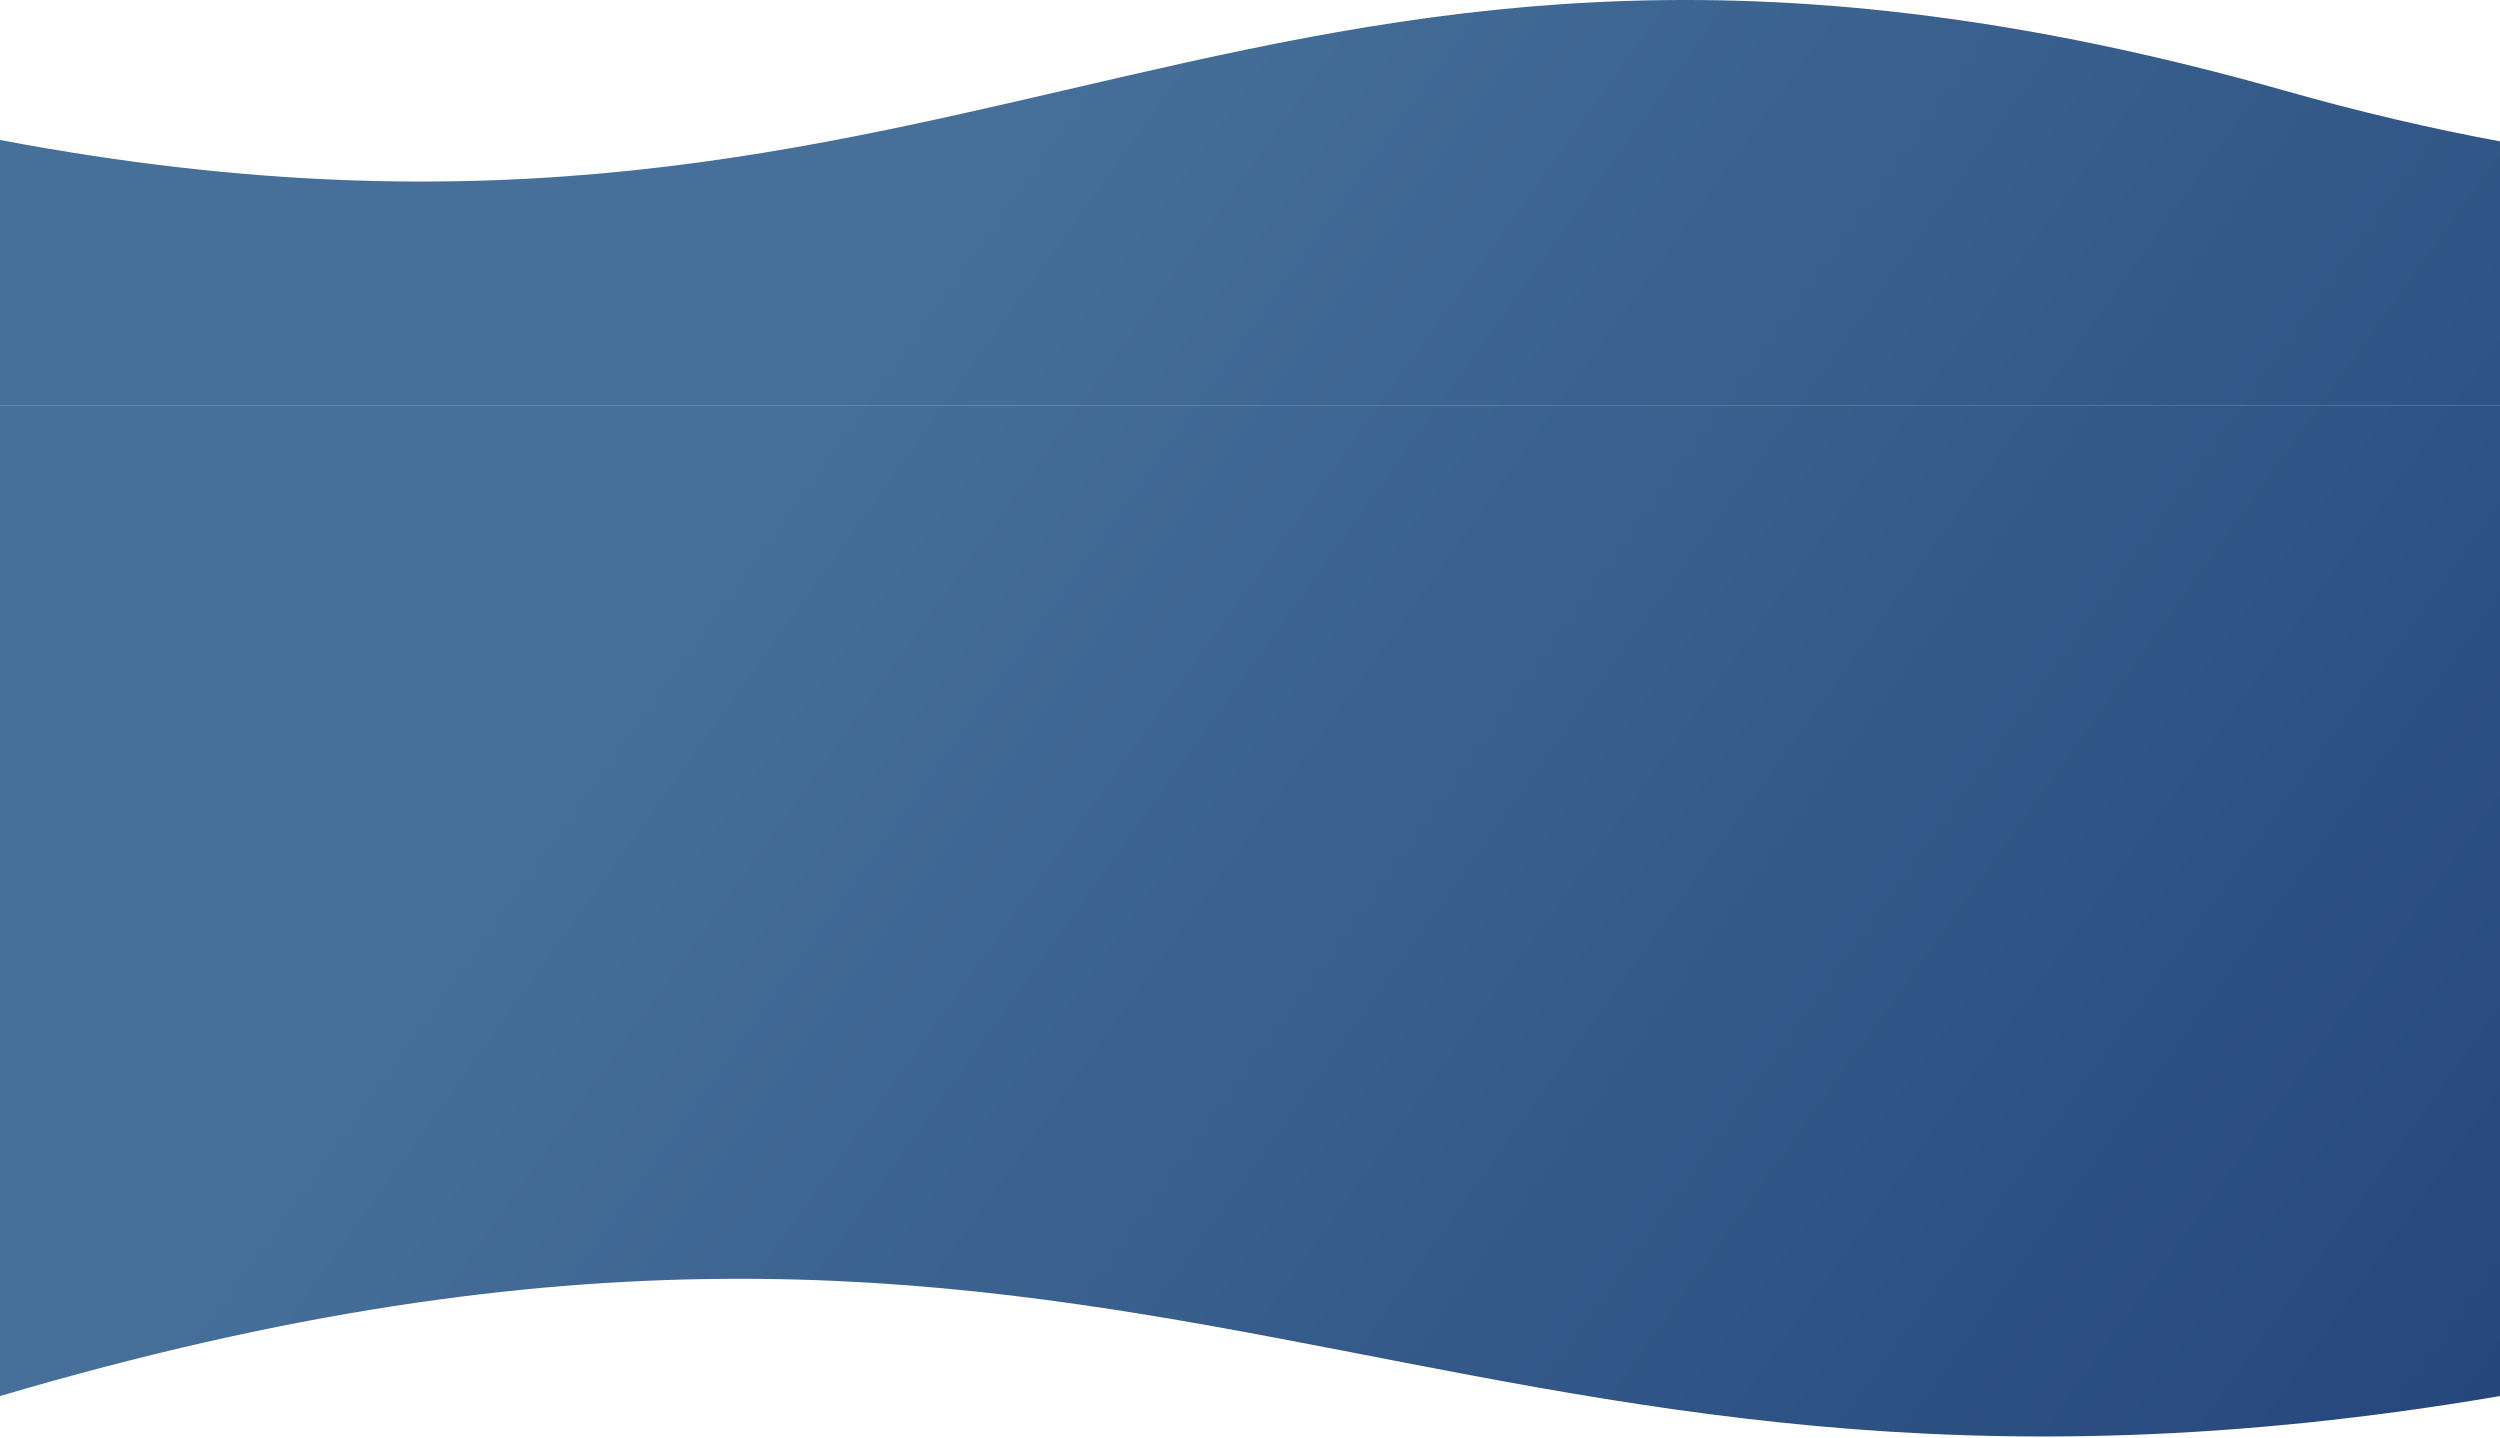 <svg width="1280" height="736" viewBox="0 0 1280 736" fill="none" xmlns="http://www.w3.org/2000/svg">
<path d="M0 71.666V207.477H1280V72.37C1245.04 65.899 1208.45 57.385 1170 46.477C638.746 -104.24 510.17 168.315 0 71.666Z" fill="url(#paint0_linear_677_956)"/>
<path d="M0 207.477H1280V714.787C727.5 808.941 588 541.146 0 714.787V207.477Z" fill="url(#paint1_linear_677_956)"/>
<defs>
<linearGradient id="paint0_linear_677_956" x1="452.001" y1="113.978" x2="1280" y2="706.979" gradientUnits="userSpaceOnUse">
<stop stop-color="#467099"/>
<stop offset="1" stop-color="#26477C"/>
</linearGradient>
<linearGradient id="paint1_linear_677_956" x1="452.001" y1="113.978" x2="1280" y2="706.979" gradientUnits="userSpaceOnUse">
<stop stop-color="#467099"/>
<stop offset="1" stop-color="#26477C"/>
</linearGradient>
</defs>
</svg>
